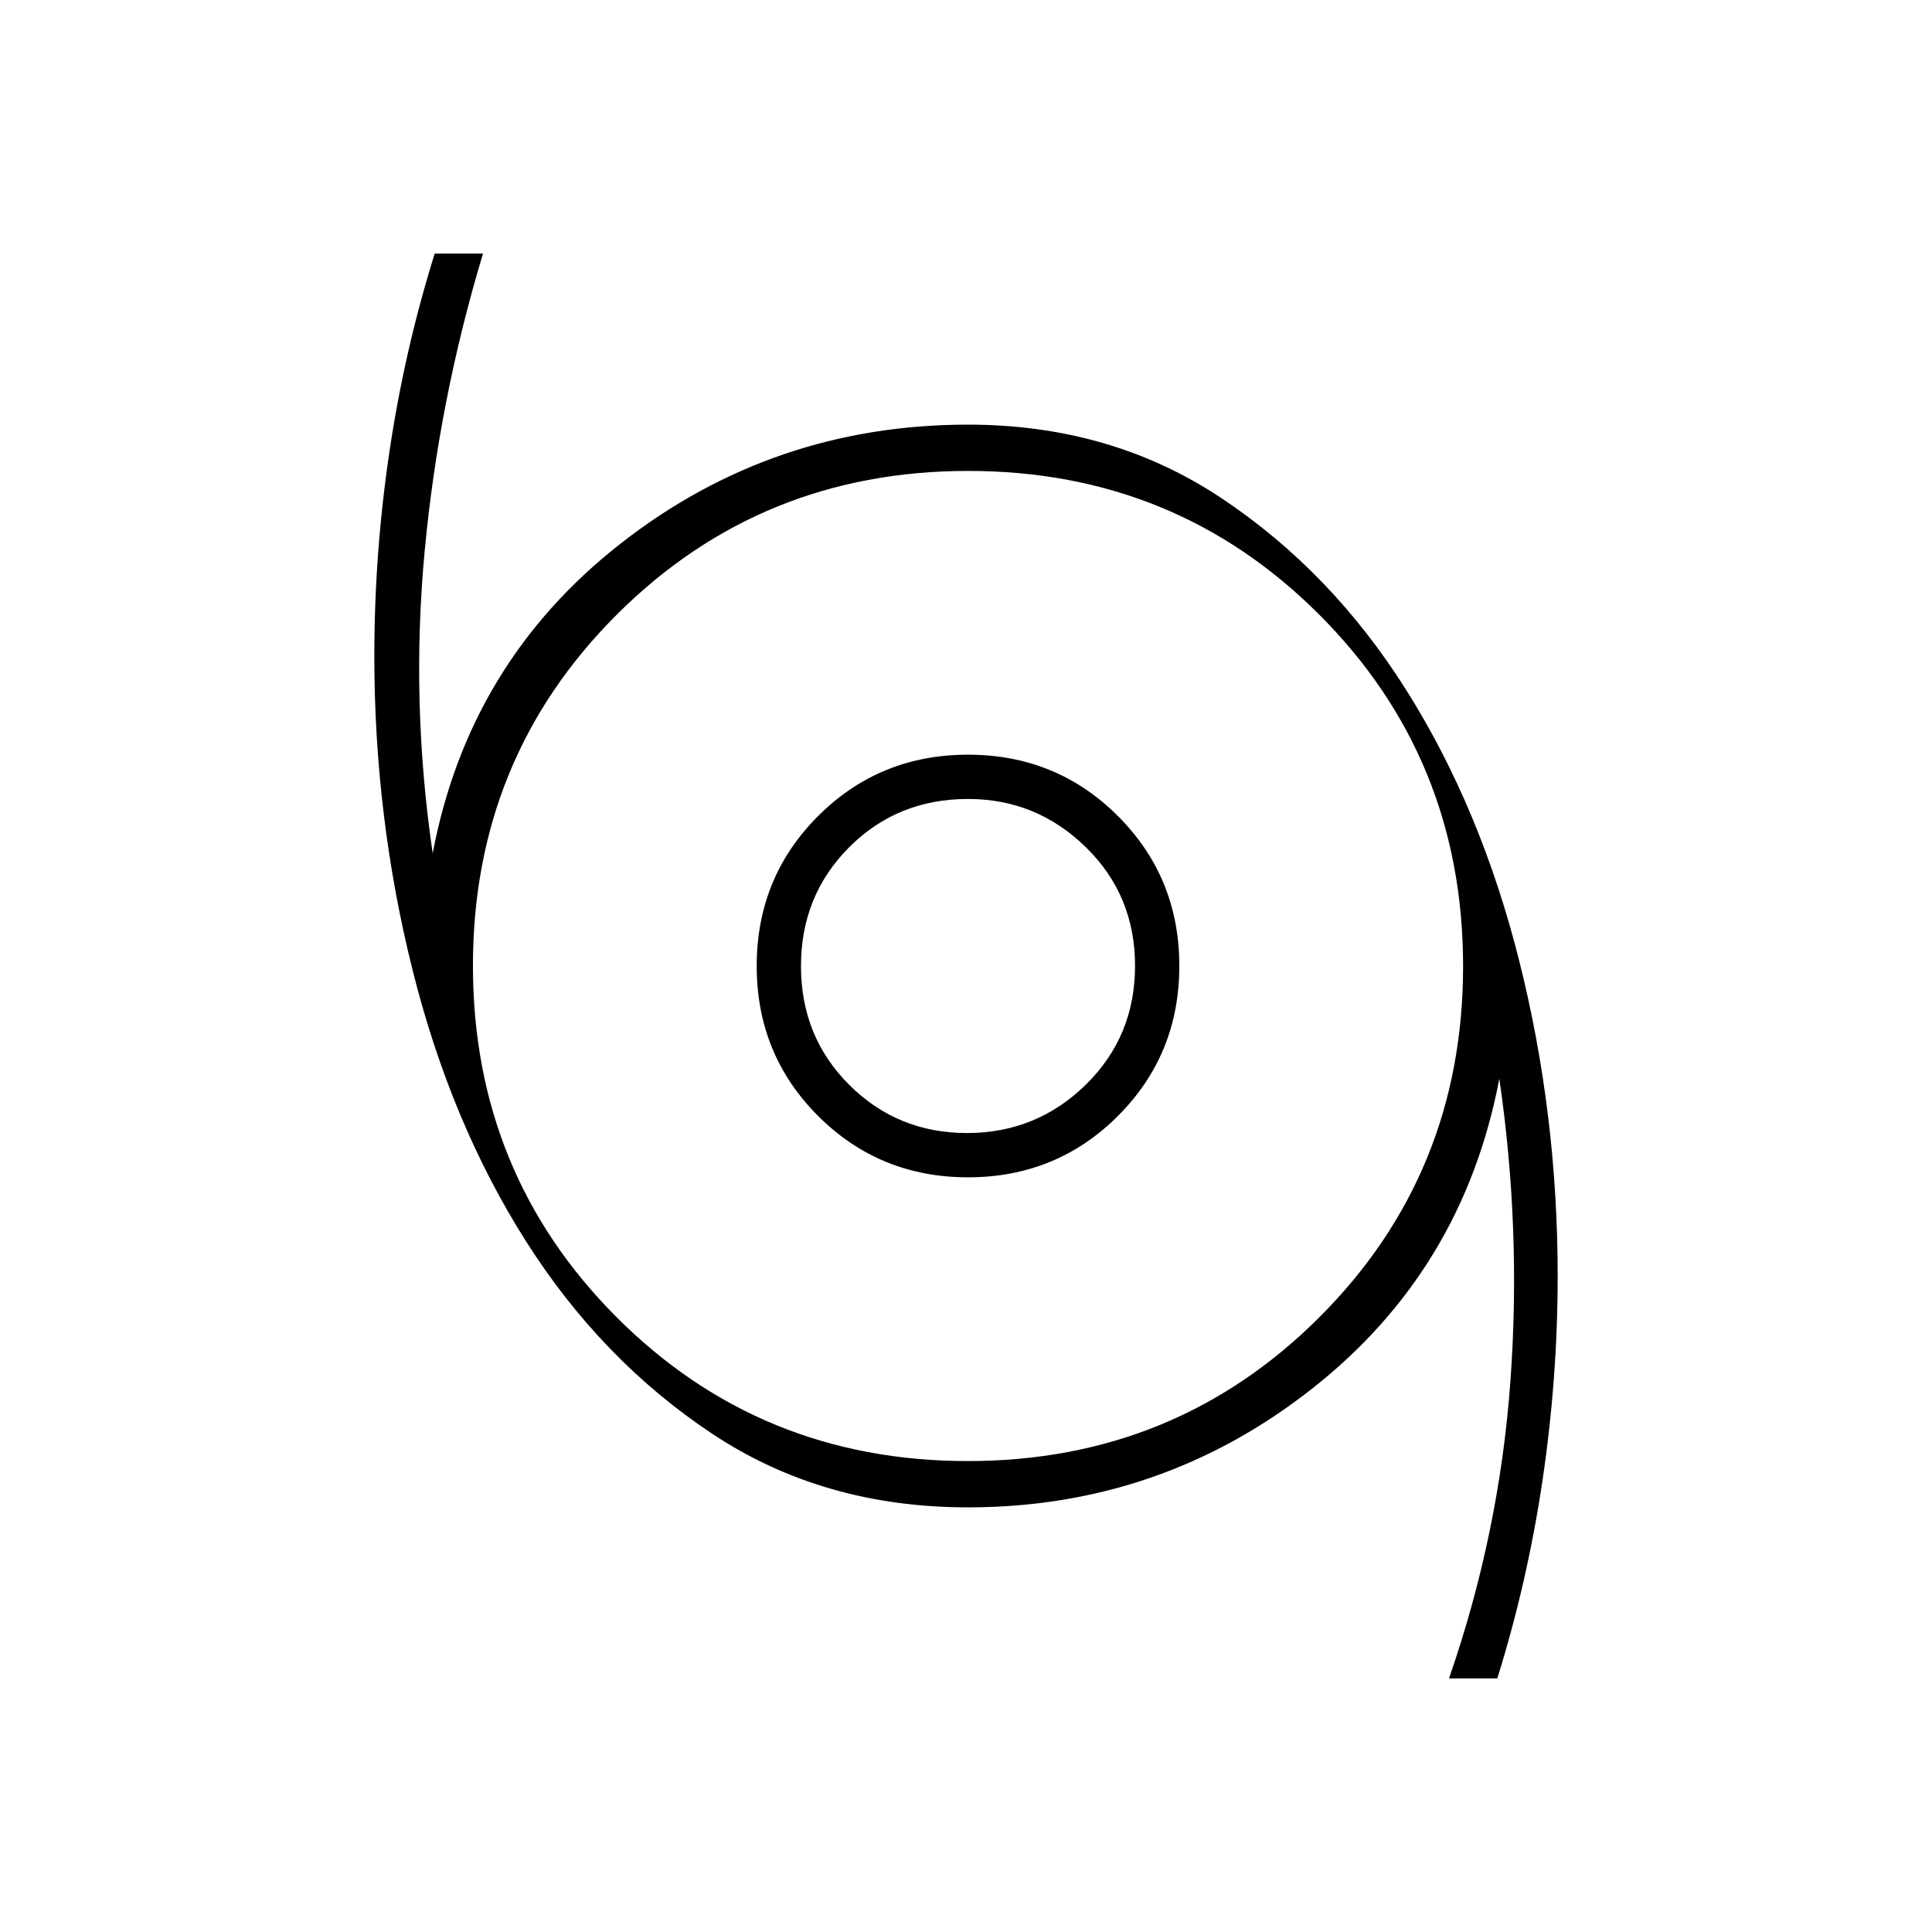 <svg xmlns="http://www.w3.org/2000/svg" width="48" height="48" viewBox="0 -960 960 960"><path d="M720-126q25-72 30.5-147.5T745-424q-18 95-93 154t-171 59q-72 0-127-36.5T261.5-343Q224-402 205-478t-19-156q0-51 7.5-101.5T216-834h24q-22 73-29 148t4 150q18-95 93.5-154T481-749q71 0 125.79 36.44 54.8 36.44 92 95.5Q736-558 755-482.15T774-326q0 50.68-7.5 101.34Q759-174 744-126h-24ZM480.88-234Q584-234 655.5-305.38t71.5-174.5Q727-583 655.62-654.5T481.12-726Q378-726 306.5-654.62T235-480.12Q235-377 306.38-305.5t174.5 71.5Zm.12-141q44 0 74.5-30.5T586-480q0-44-30.5-74.5T481-585q-44 0-74.5 30.5T376-480q0 44 30.5 74.5T481-375Zm-.5-22q-34.5 0-58.5-23.92t-24-59Q398-515 421.94-539q23.95-24 59.06-24 34 0 58.5 23.92t24.5 59Q564-445 539.5-421t-59 24Zm.5-83Z"/></svg>